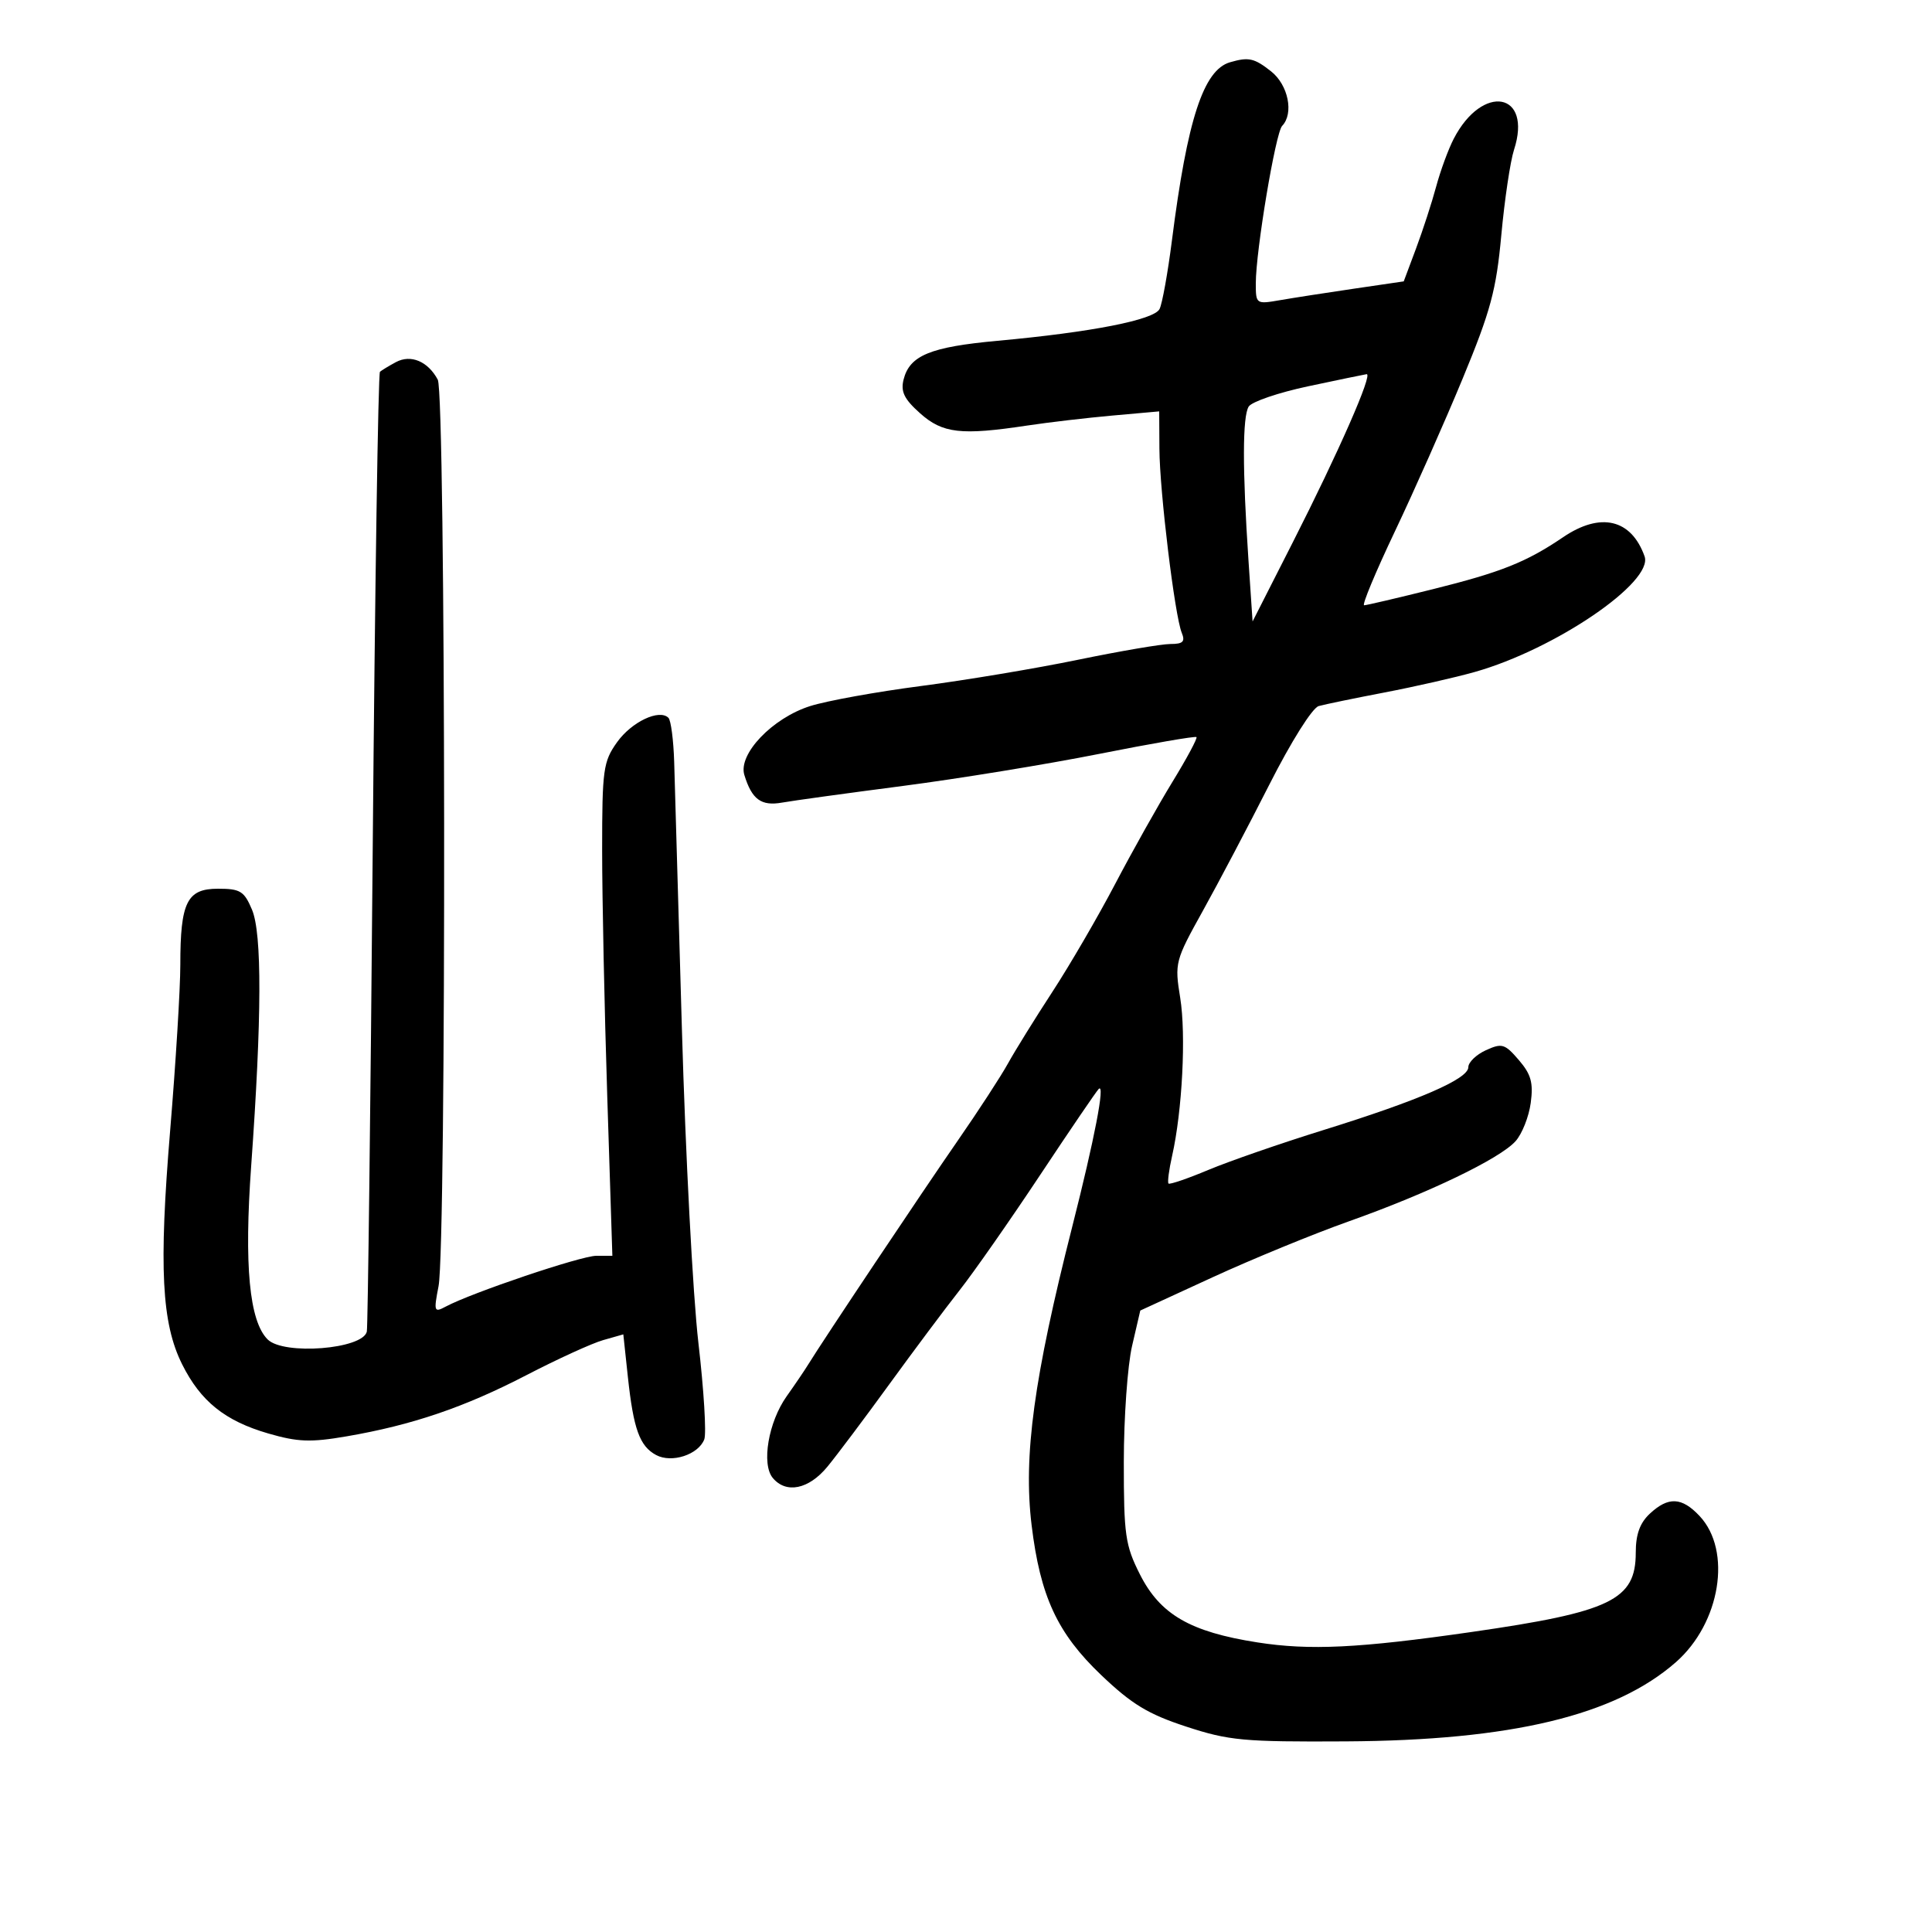 <svg xmlns="http://www.w3.org/2000/svg" width="300" height="300" viewBox="0 0 300 300" version="1.1">
	<path d="M 191 9.667 C 186.872 10.863, 184.364 18.552, 181.977 37.328 C 181.336 42.372, 180.471 47.169, 180.055 47.986 C 179.194 49.680, 169.479 51.585, 154.900 52.918 C 144.466 53.872, 141.258 55.192, 140.312 58.920 C 139.833 60.808, 140.394 61.963, 142.865 64.170 C 146.368 67.300, 149.233 67.629, 159.500 66.079 C 162.800 65.581, 168.762 64.882, 172.750 64.526 L 180 63.879 180.033 69.689 C 180.069 76.281, 182.414 95.602, 183.498 98.250 C 184.066 99.638, 183.702 100, 181.738 100 C 180.376 100, 173.915 101.103, 167.381 102.450 C 160.846 103.798, 149.875 105.632, 143 106.525 C 136.125 107.419, 128.383 108.821, 125.797 109.640 C 119.942 111.495, 114.590 117.096, 115.581 120.332 C 116.747 124.142, 118.198 125.204, 121.443 124.626 C 123.124 124.326, 131.563 123.163, 140.195 122.041 C 148.827 120.919, 162.544 118.680, 170.676 117.065 C 178.809 115.450, 185.609 114.276, 185.788 114.454 C 185.967 114.633, 184.291 117.757, 182.064 121.396 C 179.837 125.034, 175.832 132.171, 173.165 137.256 C 170.497 142.340, 166.113 149.875, 163.421 154 C 160.730 158.125, 157.622 163.138, 156.514 165.141 C 155.406 167.143, 151.891 172.543, 148.702 177.141 C 143.261 184.985, 127.703 208.276, 125.503 211.871 C 124.954 212.767, 123.444 214.994, 122.148 216.820 C 119.319 220.805, 118.207 227.340, 119.992 229.490 C 122.066 231.989, 125.582 231.268, 128.478 227.750 C 129.949 225.963, 134.258 220.225, 138.052 215 C 141.847 209.775, 146.766 203.195, 148.983 200.378 C 151.201 197.562, 156.835 189.501, 161.503 182.466 C 166.171 175.431, 170.269 169.411, 170.610 169.088 C 171.644 168.105, 169.972 176.797, 166.491 190.500 C 160.542 213.922, 158.885 226.081, 160.184 236.800 C 161.528 247.891, 164.179 253.607, 170.993 260.104 C 175.744 264.633, 178.274 266.167, 184.185 268.104 C 190.839 270.283, 193.082 270.491, 209 270.401 C 234.672 270.257, 250.797 266.385, 260.231 258.102 C 267.153 252.025, 268.972 240.792, 263.908 235.402 C 261.148 232.465, 259.057 232.366, 256.189 235.039 C 254.640 236.481, 254 238.251, 254 241.087 C 254 248.441, 250.156 250.299, 228.500 253.415 C 211.002 255.933, 203.373 256.303, 195.231 255.028 C 184.801 253.396, 180.149 250.698, 177 244.456 C 174.730 239.956, 174.500 238.351, 174.505 227 C 174.508 220.125, 175.085 212.025, 175.787 209 L 177.063 203.500 188.282 198.339 C 194.452 195.501, 204 191.582, 209.500 189.631 C 221.784 185.273, 232.888 179.931, 235.335 177.202 C 236.344 176.076, 237.405 173.402, 237.692 171.258 C 238.112 168.128, 237.747 166.817, 235.837 164.597 C 233.668 162.075, 233.221 161.942, 230.730 163.077 C 229.228 163.761, 228 164.949, 228 165.716 C 228 167.539, 220.350 170.857, 205.500 175.474 C 198.900 177.527, 190.864 180.311, 187.642 181.661 C 184.420 183.012, 181.632 183.965, 181.447 183.780 C 181.262 183.595, 181.514 181.656, 182.007 179.472 C 183.585 172.486, 184.189 160.672, 183.261 154.939 C 182.384 149.515, 182.471 149.182, 186.775 141.439 C 189.202 137.072, 193.854 128.240, 197.113 121.811 C 200.501 115.128, 203.779 109.915, 204.769 109.638 C 205.721 109.371, 210.325 108.421, 215 107.525 C 219.675 106.630, 225.975 105.198, 229 104.344 C 241.472 100.819, 256.795 90.383, 255.368 86.385 C 253.303 80.594, 248.529 79.473, 242.722 83.414 C 237.018 87.285, 233.094 88.851, 222.482 91.492 C 216.992 92.858, 212.194 93.982, 211.820 93.988 C 211.445 93.995, 213.593 88.836, 216.593 82.525 C 219.593 76.214, 224.333 65.527, 227.126 58.775 C 231.473 48.267, 232.337 45.060, 233.124 36.500 C 233.630 31, 234.517 25.045, 235.094 23.266 C 238.002 14.313, 230.207 12.894, 225.729 21.560 C 224.893 23.177, 223.667 26.518, 223.003 28.984 C 222.340 31.450, 220.936 35.768, 219.884 38.580 L 217.971 43.692 210.236 44.827 C 205.981 45.452, 200.813 46.255, 198.750 46.612 C 195.050 47.253, 195 47.218, 195 44 C 195 38.956, 198.067 20.615, 199.089 19.550 C 200.943 17.617, 200.040 13.176, 197.365 11.073 C 194.752 9.017, 193.895 8.828, 191 9.667 M 61.474 56.232 C 60.388 56.817, 59.275 57.491, 59 57.730 C 58.725 57.969, 58.219 91.316, 57.875 131.833 C 57.532 172.350, 57.119 206.073, 56.959 206.773 C 56.332 209.506, 44.044 210.471, 41.554 207.982 C 38.711 205.140, 37.892 196.483, 39.005 181.012 C 40.656 158.033, 40.697 144.967, 39.129 141.250 C 37.915 138.373, 37.310 138, 33.854 138 C 29.030 138, 28 140.081, 28 149.825 C 28 153.507, 27.291 165.065, 26.424 175.510 C 24.655 196.814, 25.098 205.475, 28.282 211.851 C 31.152 217.596, 34.930 220.633, 41.635 222.582 C 46.243 223.922, 48.222 223.995, 53.818 223.035 C 63.987 221.291, 72.125 218.521, 81.755 213.526 C 86.565 211.032, 91.915 208.588, 93.644 208.096 L 96.788 207.200 97.495 213.801 C 98.364 221.912, 99.325 224.568, 101.887 225.939 C 104.304 227.233, 108.448 225.882, 109.361 223.503 C 109.709 222.595, 109.297 215.838, 108.444 208.487 C 107.592 201.136, 106.441 179.231, 105.886 159.811 C 105.331 140.390, 104.792 121.726, 104.688 118.335 C 104.585 114.945, 104.183 111.853, 103.797 111.465 C 102.381 110.045, 98.072 112.090, 95.816 115.252 C 93.669 118.263, 93.500 119.487, 93.500 132 C 93.500 139.425, 93.857 156.637, 94.294 170.250 L 95.088 195 92.594 195 C 90.224 195, 73.234 200.734, 69.188 202.899 C 67.405 203.854, 67.335 203.651, 68.098 199.709 C 69.331 193.342, 69.217 61.274, 67.977 58.957 C 66.449 56.102, 63.788 54.987, 61.474 56.232 M 203.133 59.982 C 198.531 60.960, 194.376 62.377, 193.898 63.130 C 192.925 64.666, 192.913 72.867, 193.862 87 L 194.500 96.500 200.739 84.220 C 207.872 70.182, 213.241 57.952, 212.205 58.102 C 211.817 58.158, 207.735 59.004, 203.133 59.982" stroke="none" fill="black" fill-rule="evenodd"/>
</svg>